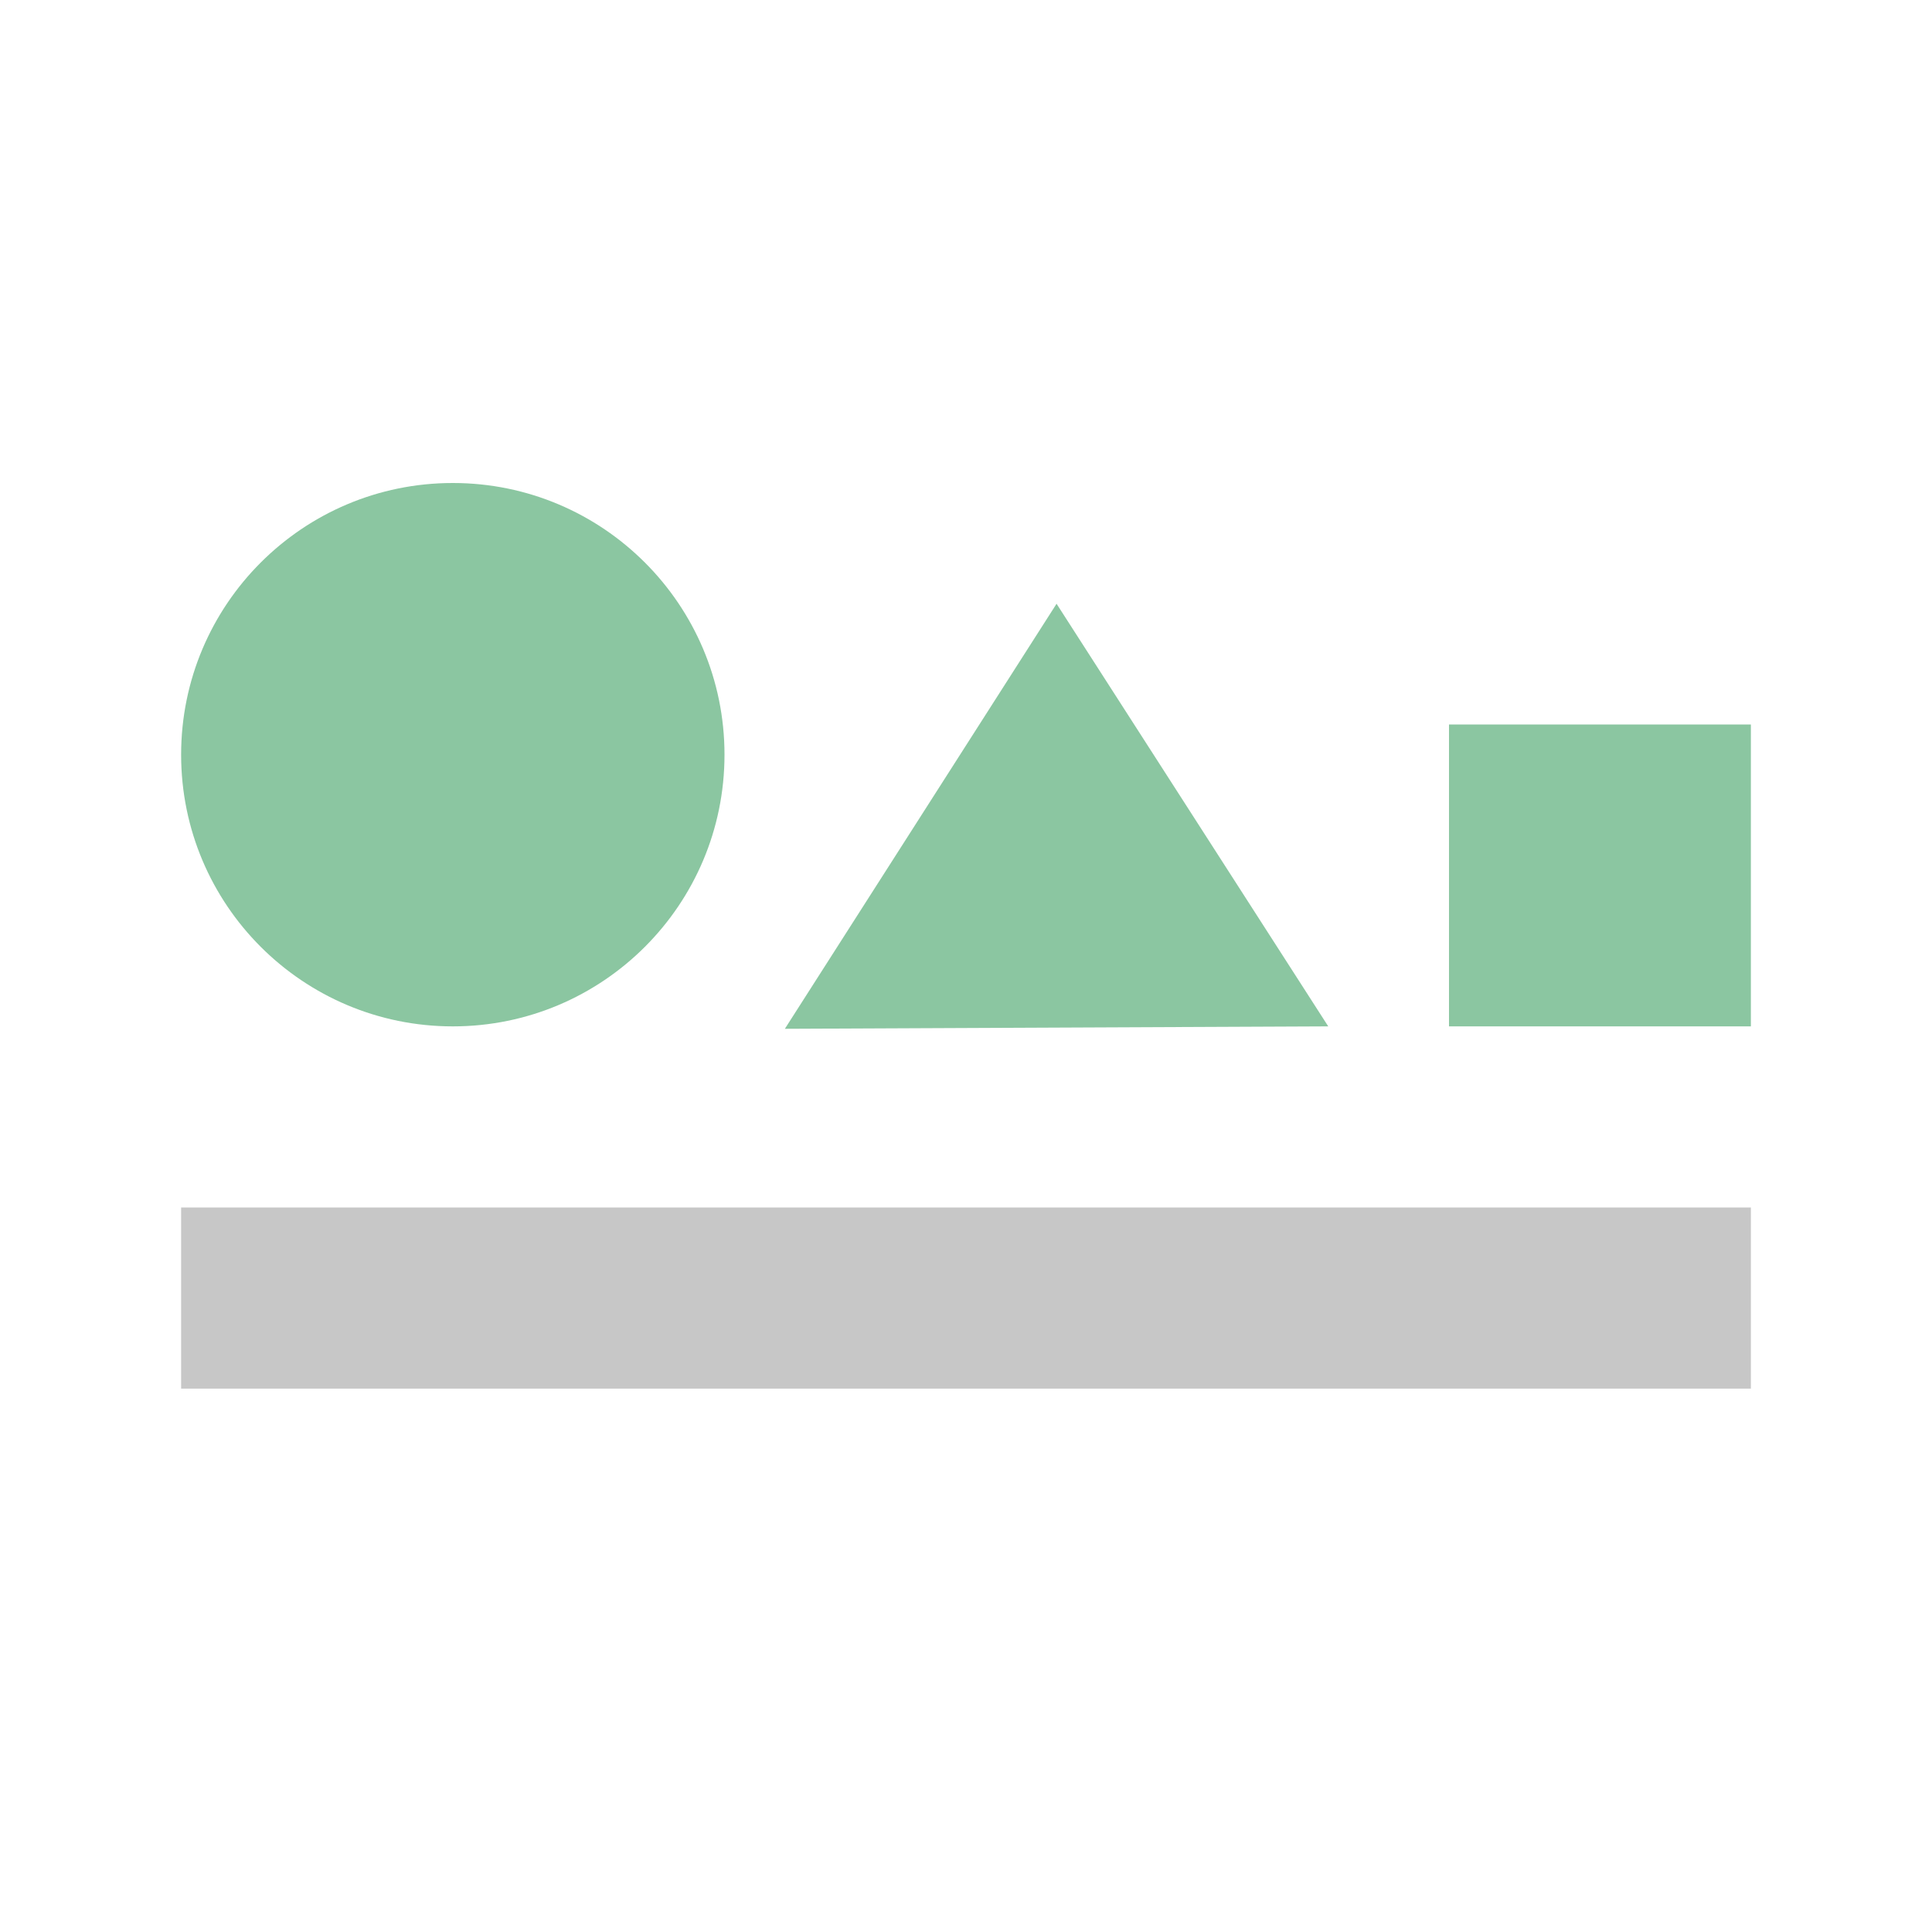 <svg width="32" height="32" viewBox="0 0 32 32" xmlns="http://www.w3.org/2000/svg">

<path d="m22 17-4.5-7-4.5 7.04z" fill="#8bc6a1"/>
<circle cx="7.5" cy="12.5" r="4.5" fill="#8bc6a1"/>
<rect x="24" y="12" width="5" height="5" fill="#8bc6a1"/>

<rect x="3" y="20" width="26" height="3" fill="#c7c7c7"/>

</svg>
